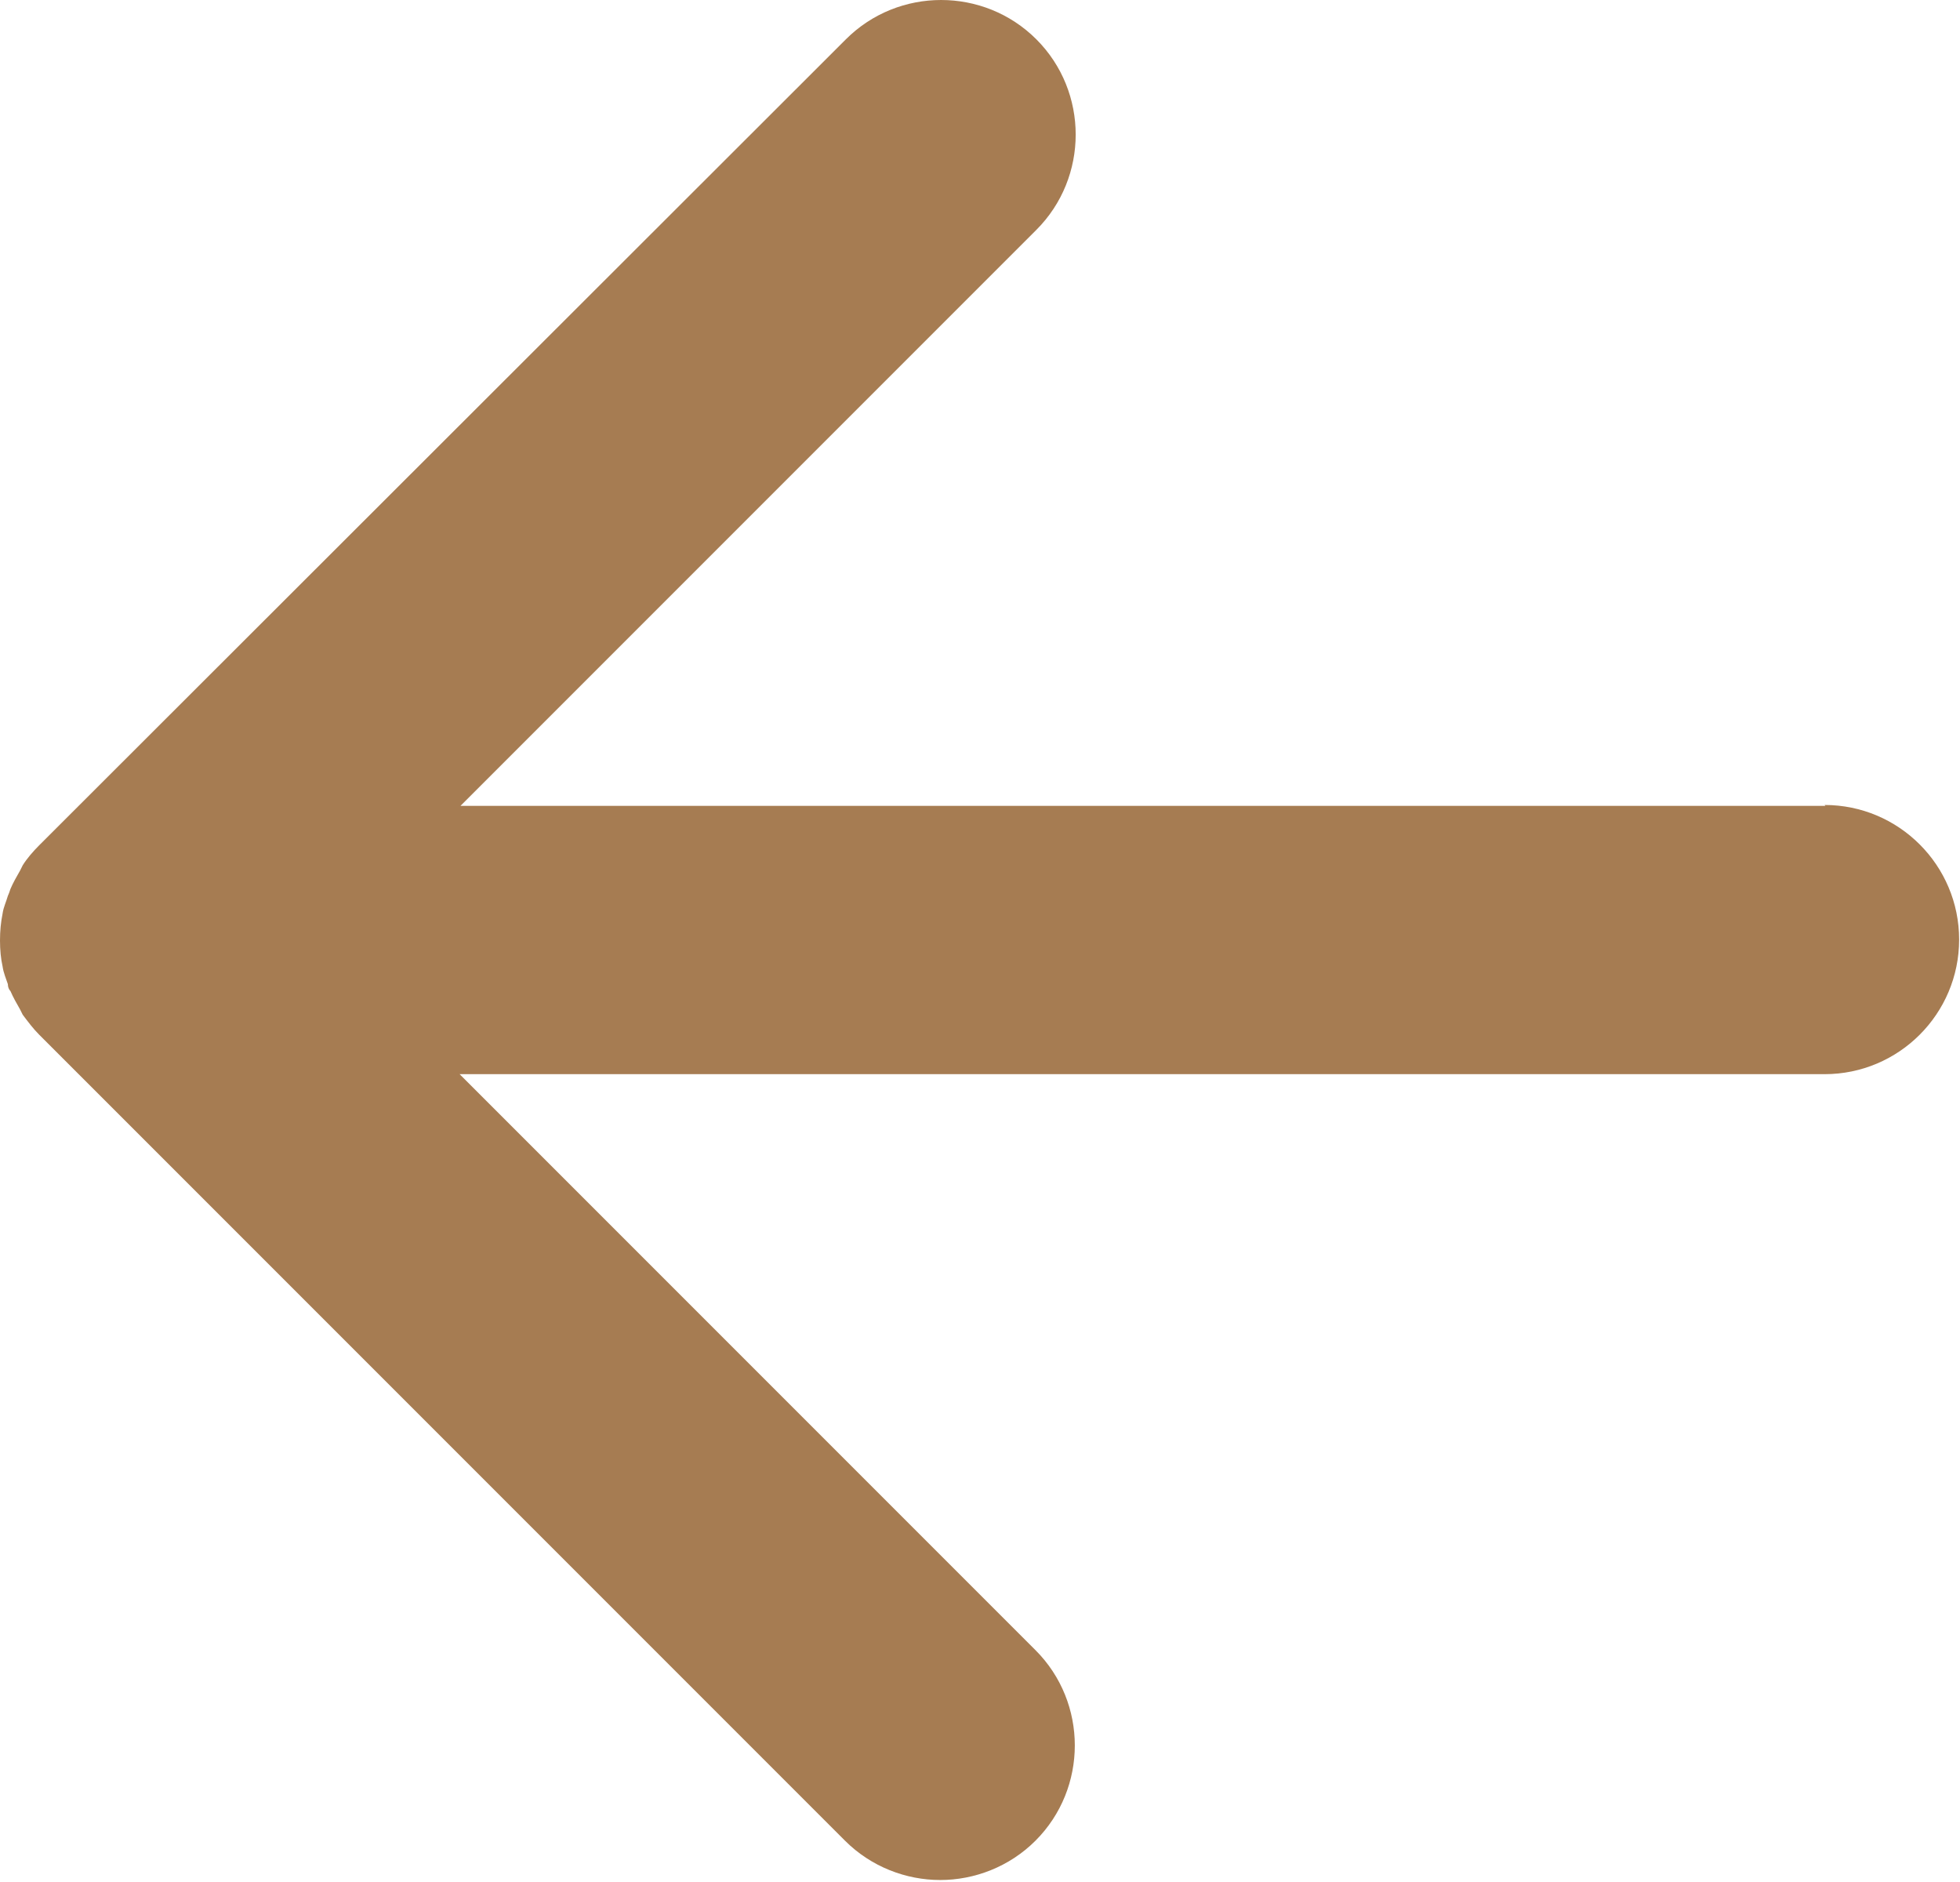 <?xml version="1.0" encoding="UTF-8"?><svg id="_圖層_2" xmlns="http://www.w3.org/2000/svg" viewBox="0 0 22.43 21.53"><defs><style>.cls-1{fill:#a67c52;}</style></defs><g id="_設計"><path class="cls-1" d="M20.89,9.22H5.27l6.59-6.59c.6-.6.6-1.58,0-2.18-.6-.6-1.58-.6-2.18,0L.45,9.67c-.07.07-.14.15-.19.23-.01.02-.02.04-.03.06-.04.07-.08.14-.11.21-.01.03-.02.06-.03.08-.02.07-.05.13-.06.2-.02.1-.03.2-.03.31s.01.21.03.3c.01.07.04.14.06.2,0,.03.01.06.03.08.03.07.07.14.11.21.01.02.02.04.03.06.06.08.12.16.19.23l9.22,9.22c.3.3.7.45,1.09.45s.79-.15,1.09-.45c.6-.6.6-1.58,0-2.18l-6.59-6.59h15.62c.85,0,1.54-.69,1.54-1.54s-.69-1.54-1.54-1.54Z"/></g></svg>